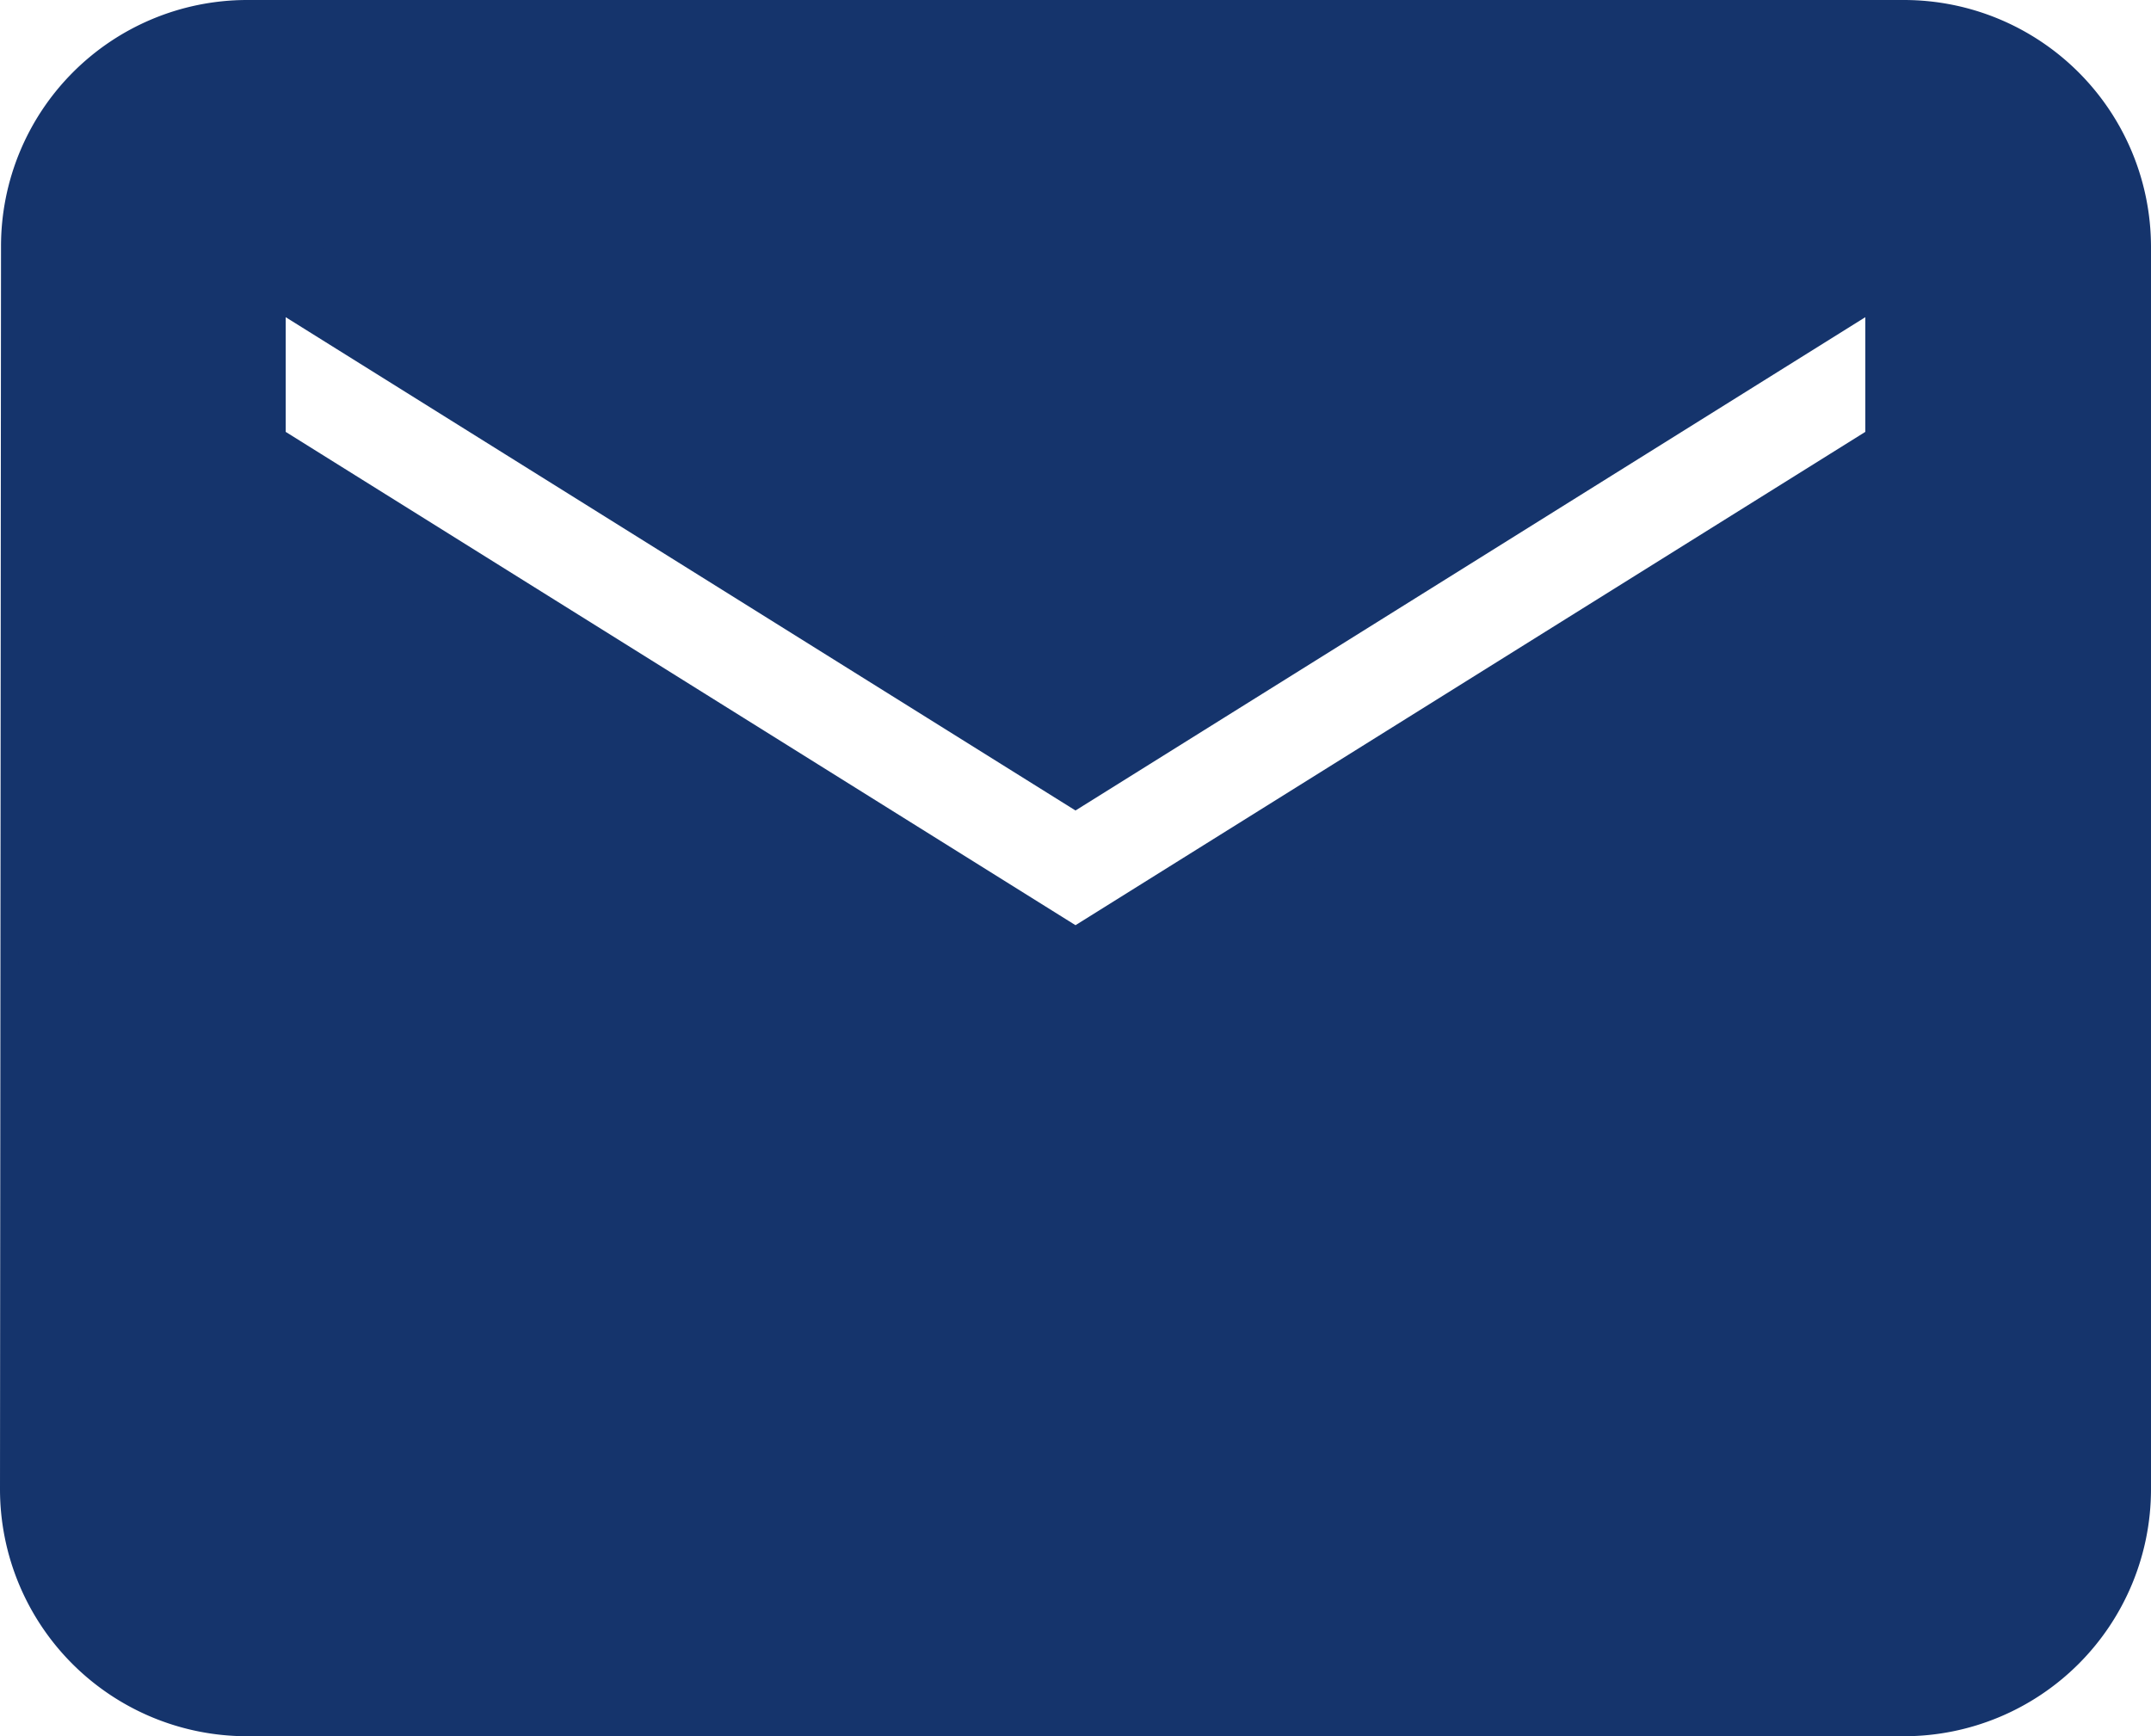 <svg xmlns="http://www.w3.org/2000/svg" width="27.412" height="22.13" viewBox="0 0 27.412 22.13">
  <path id="email" d="M26.771,6H5.641A2.638,2.638,0,0,0,3.013,8.641L3,24.488A2.649,2.649,0,0,0,5.641,27.13h21.13a2.649,2.649,0,0,0,2.641-2.641V8.641A2.649,2.649,0,0,0,26.771,6Zm0,5.282-10.565,6.6-10.565-6.6V8.641l10.565,6.6,10.565-6.6Z" transform="translate(-2.5 -5.5)" fill="#15346c" stroke="#15346c" stroke-width="1"/>
</svg>
